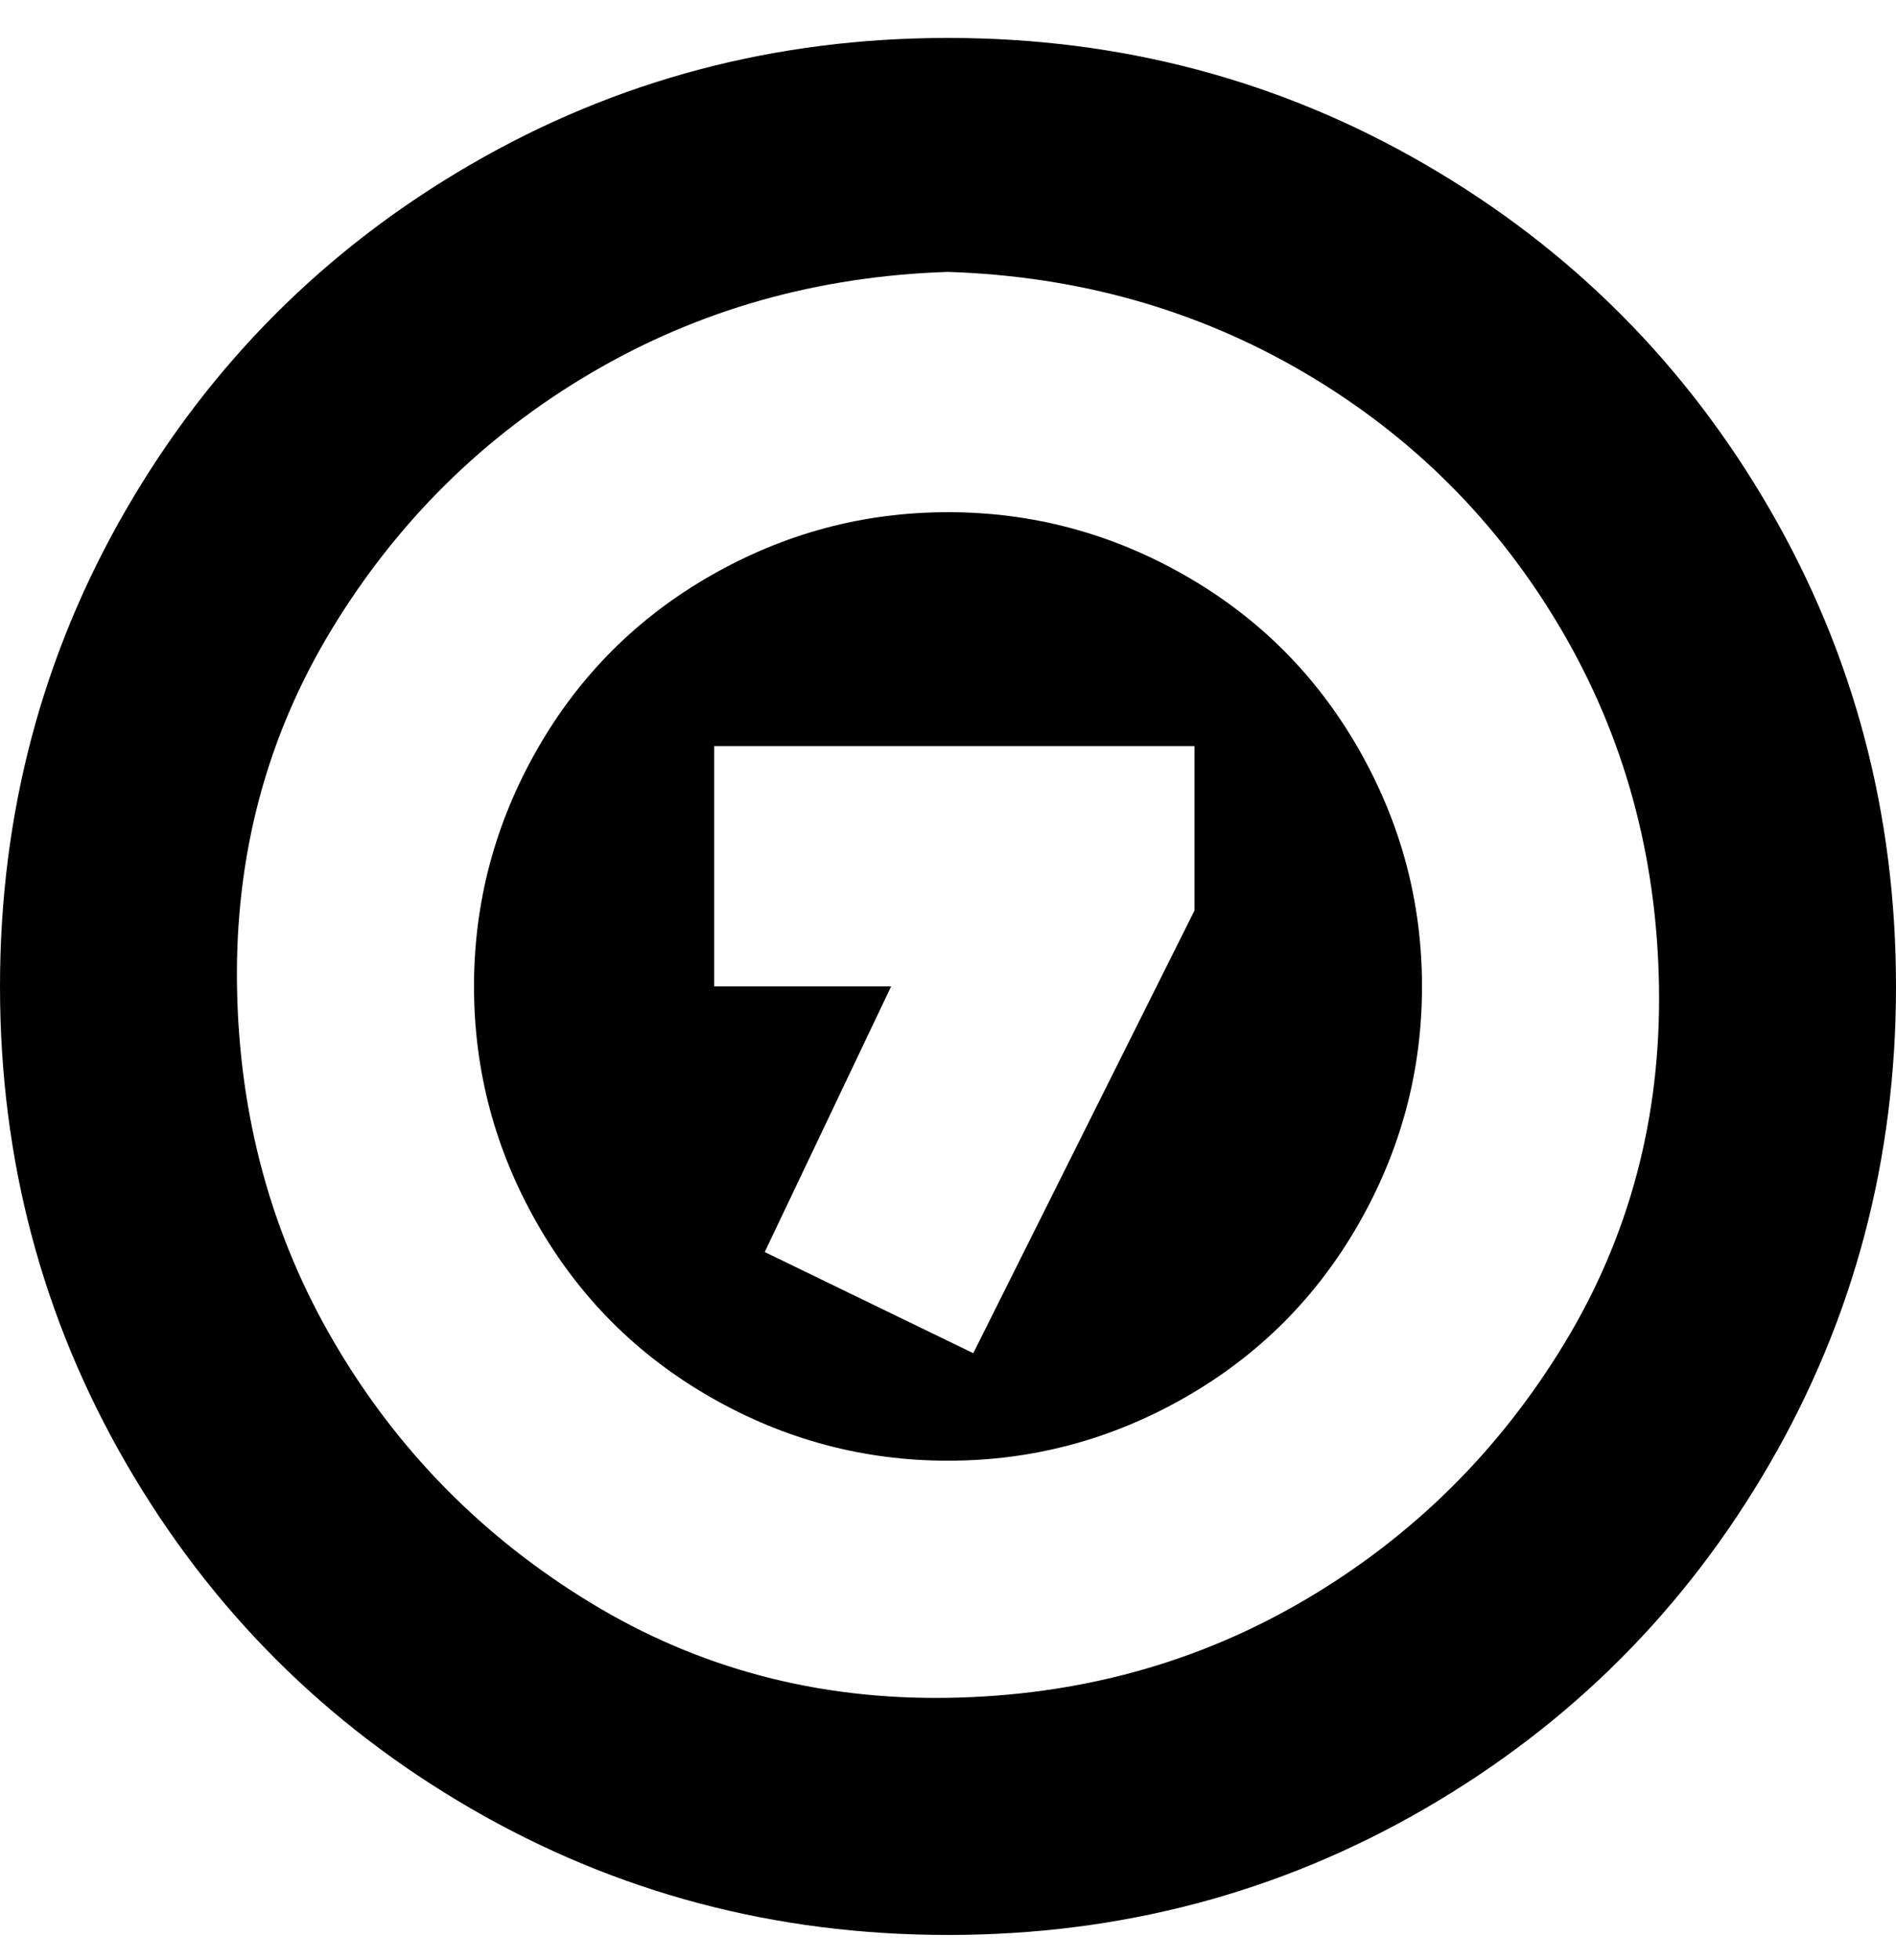 <svg viewBox="0 0 300 310" xmlns="http://www.w3.org/2000/svg"><path d="M150 306q-41 0-75.5-20T20 231.5Q0 197 0 156t20-75.5Q40 46 74.5 26T150 6q41 0 75.5 20T280 80.5q20 34.5 20 75.5t-20 75.5Q260 266 225.5 286T150 306zm0-263q-31 1-56.5 16t-41 40.5Q37 125 37.5 156T53 212.5q15 25.5 40.5 41t56.5 15q31-.5 56.5-15.5t41-40.5q15.5-25.5 15-56.5T247 99.5Q232 74 206.5 59T150 43zm0 38q-20 0-37.5 10T85 118.5Q75 136 75 156t10 37.5Q95 211 112.5 221t37.5 10q20 0 37.5-10t27.5-27.5q10-17.5 10-37.5t-10-37.5Q205 101 187.5 91T150 81zm39 63l-35 70-33-16 20-42h-28v-38h76v26z"/></svg>